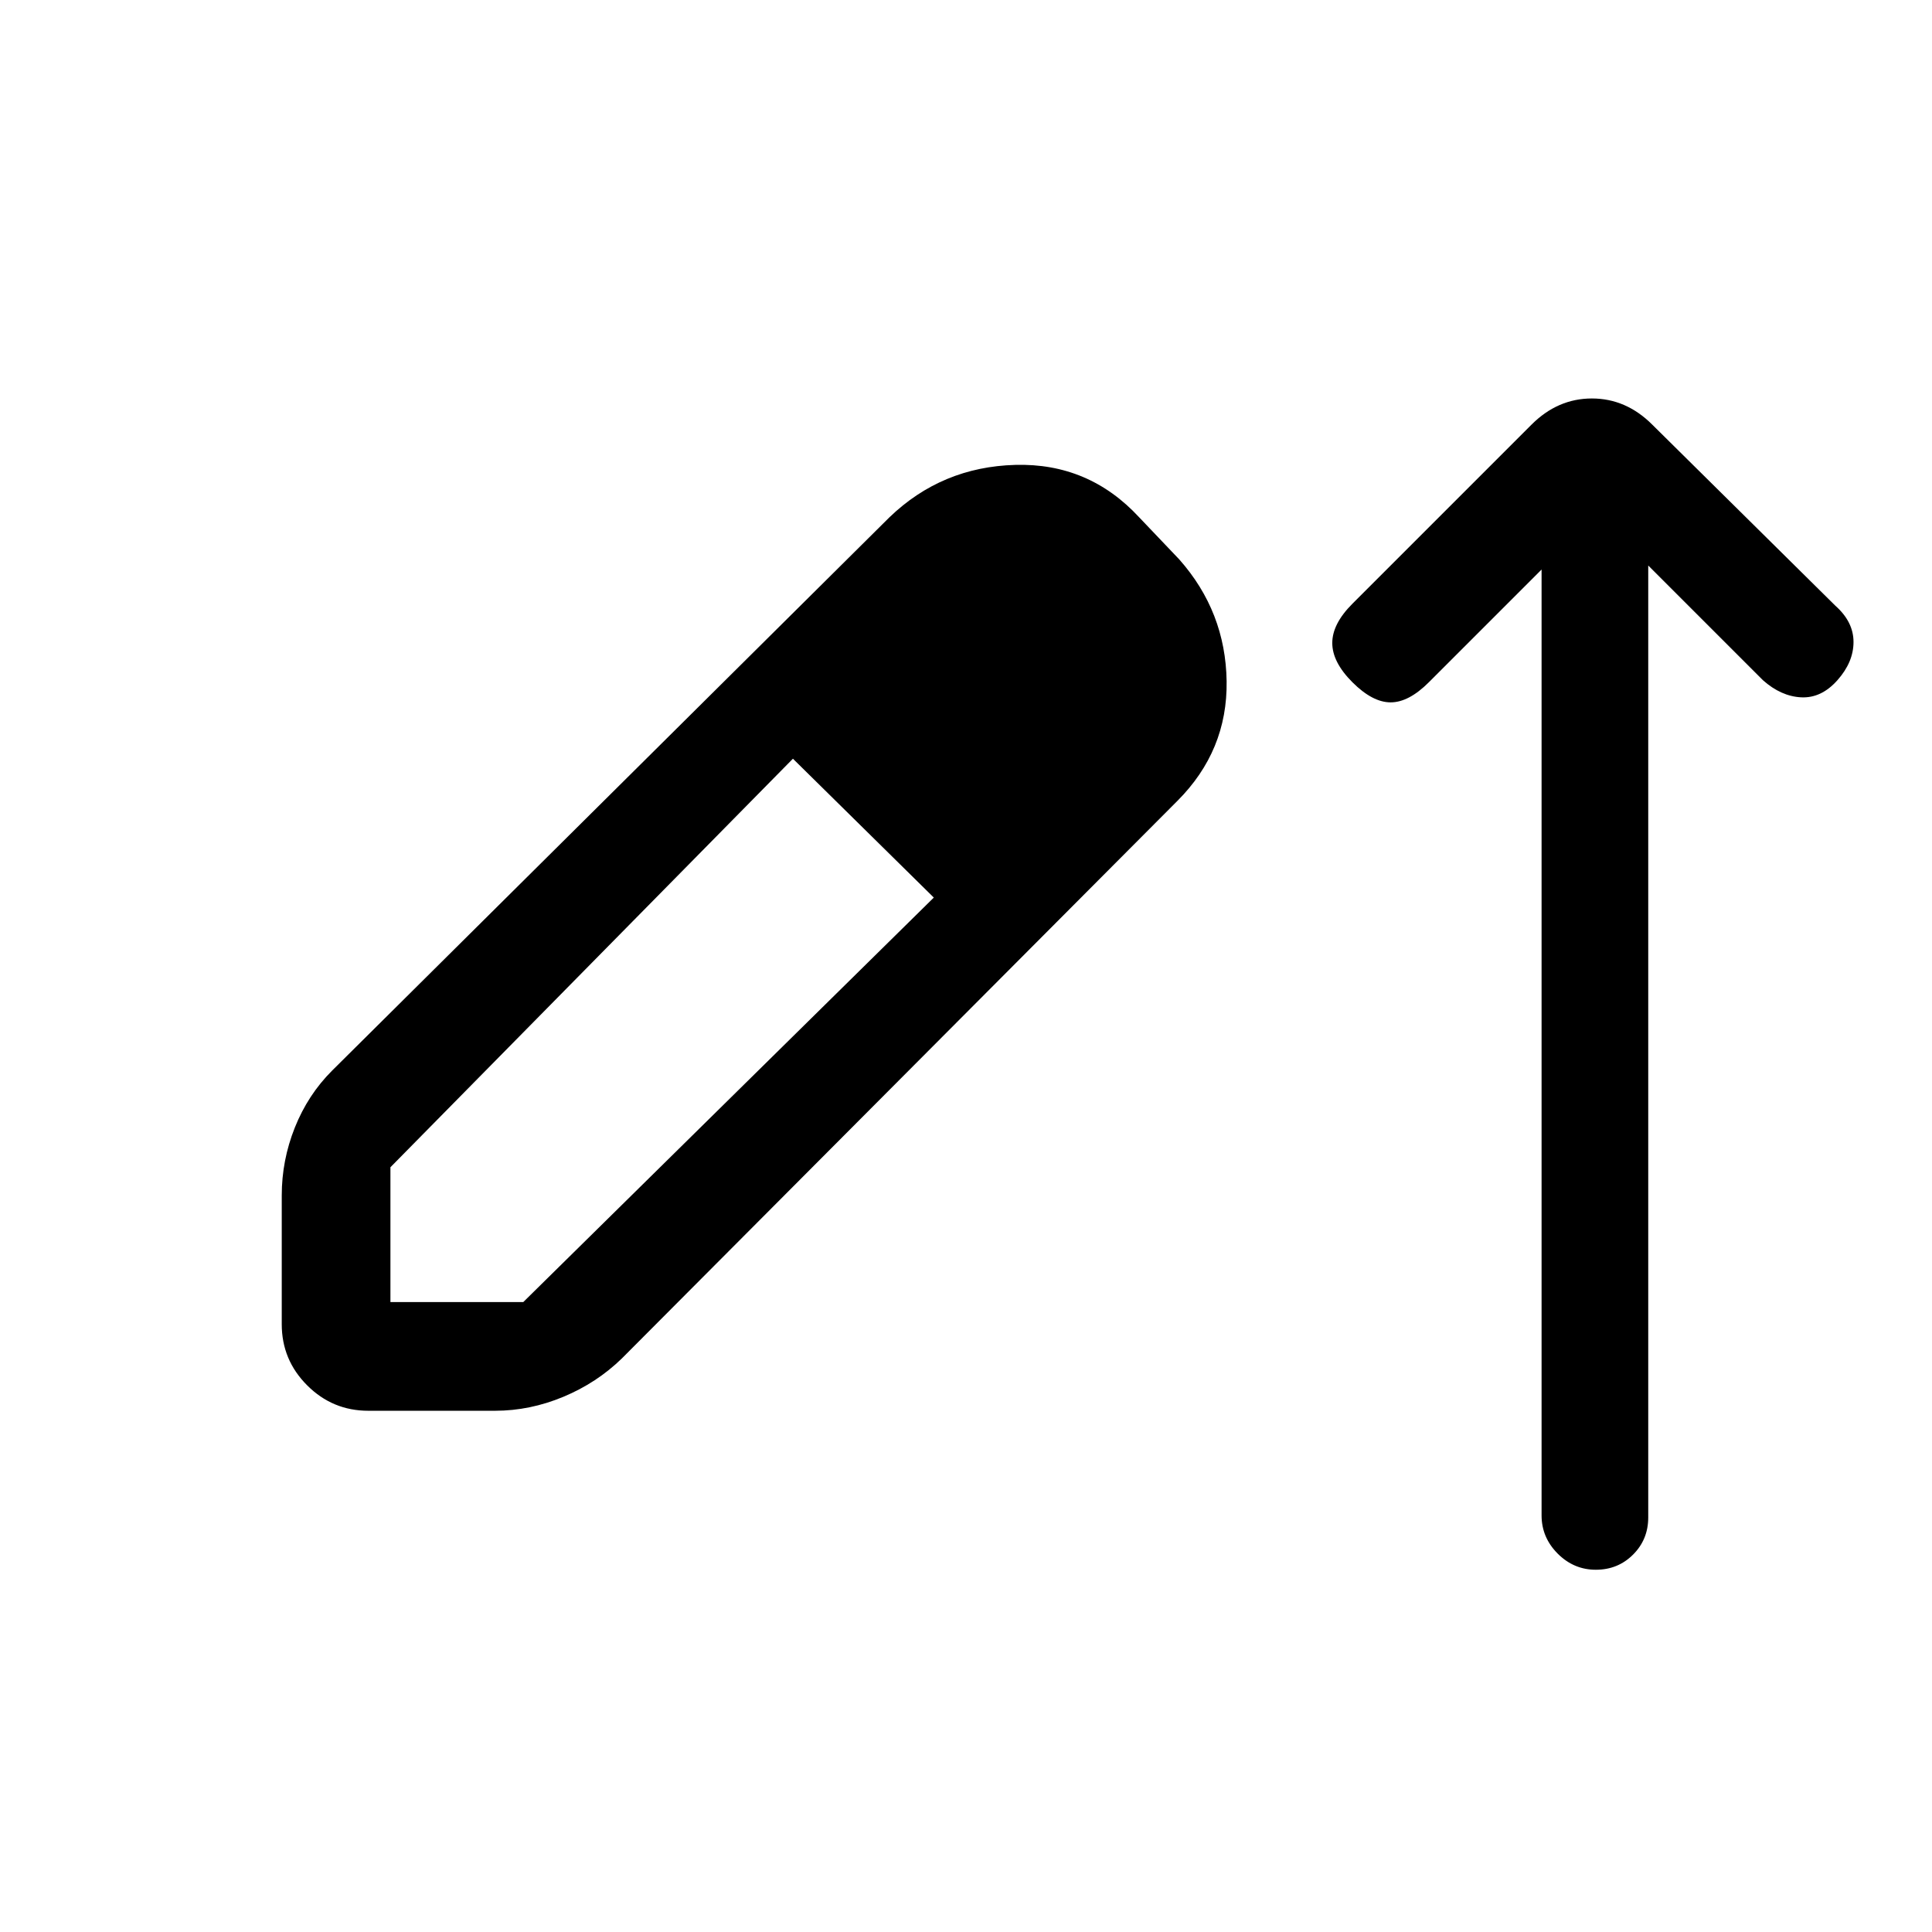 <svg xmlns="http://www.w3.org/2000/svg" height="24" viewBox="0 -960 960 960" width="24"><path d="M183-259q-17.75 0-30.37-12.63Q140-284.25 140-302v-64q0-17.44 6.5-33.72Q153-416 165-428l277-275q26-25 62.5-26t61.5 26l20 21q23 26 23.5 60.5T585-562L309-285q-12.45 12.13-29.08 19.07Q263.29-259 246-259h-63Zm11-54h66l204-201-35-34.5-35-34.5-200 203v67Zm307-240-69-67 69 67Zm265-124-56 56q-10 10-19 10t-19-10q-10-10-10-19.5t10-19.5l89-89q13-13 30-13t30 13l91 90q9 8 9 18t-8 19q-8 9-18 8.5t-19-8.5l-57-57v473q0 10.95-7.54 18.48-7.53 7.52-18.5 7.52-10.96 0-18.96-8.02-8-8.03-8-18.98v-470Z"/></svg>